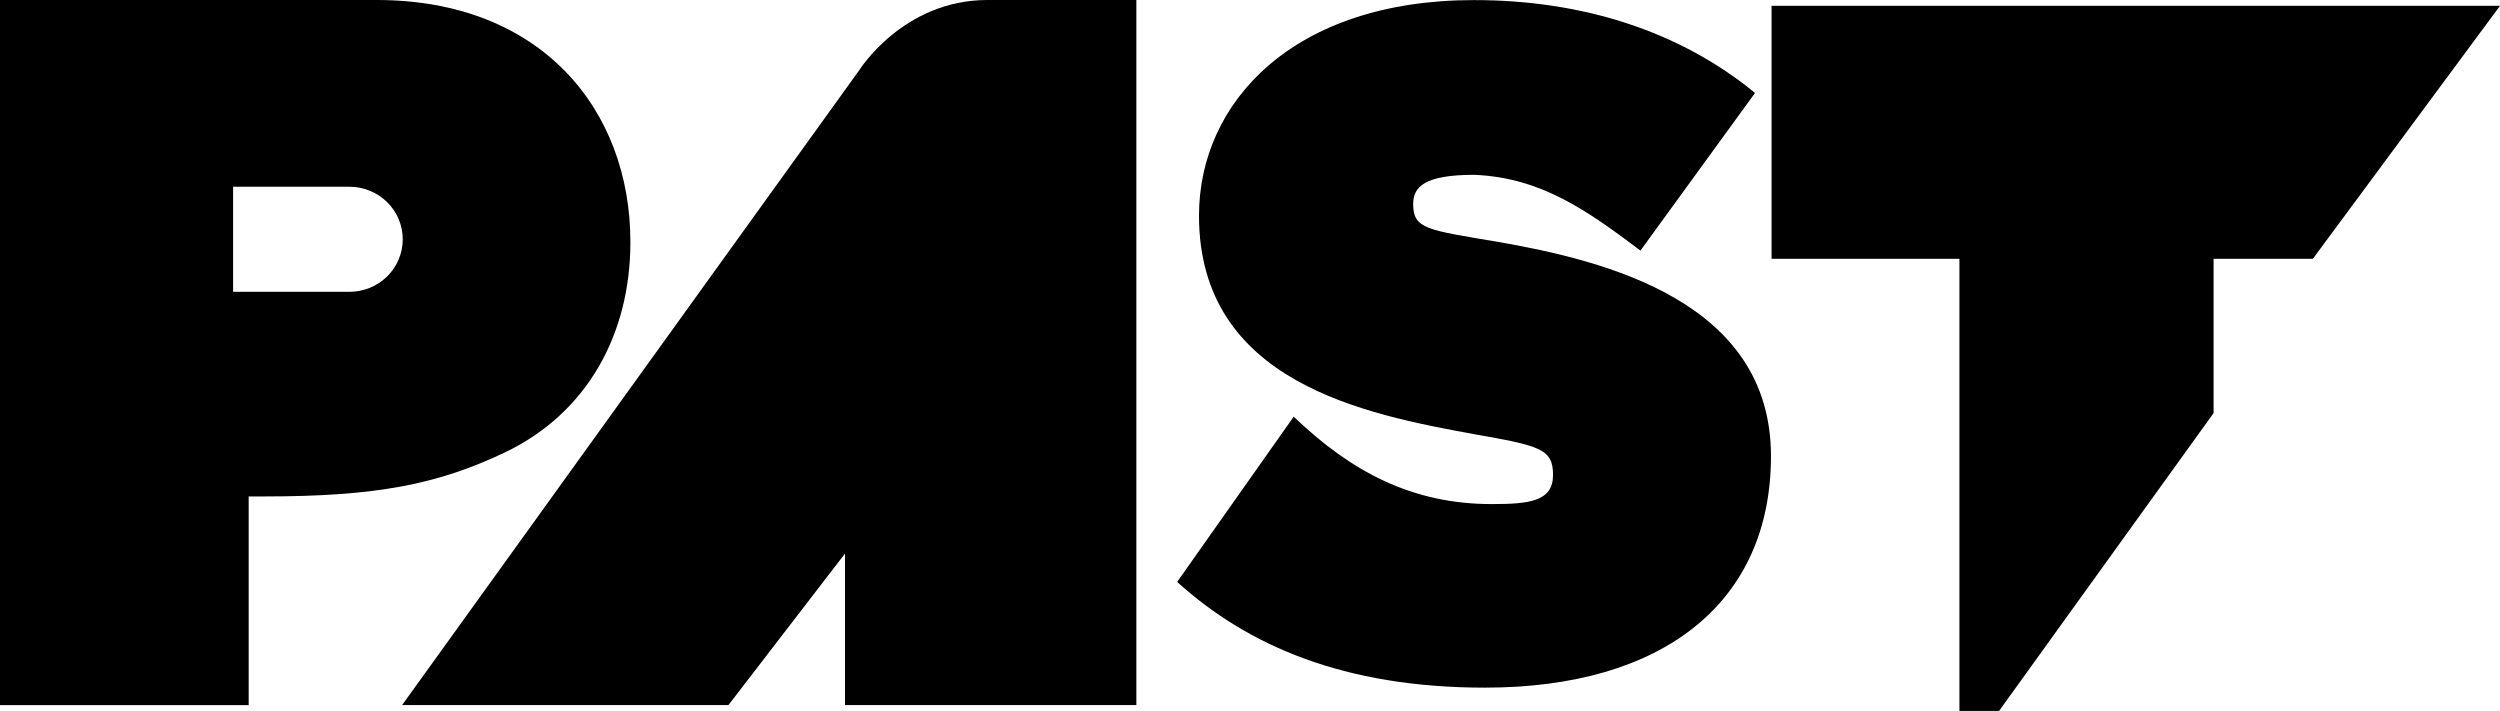 <svg height="100%" viewBox="0 0 429 122" fill="none" xmlns="http://www.w3.org/2000/svg">
<g clip-path="url(#clip0_1239_2435)">
<path d="M336.237 44.412H304V1H429L396.884 44.412H379.851V70.886L343.035 122H336.237V44.412Z" fill="currentColor"/>
<path d="M222 71.5C231.867 80.963 242.362 86.513 256 86.5C262.463 86.5 266.5 86.025 266.5 81.5C266.5 76.975 264.194 76.492 252.949 74.5C234.207 71.079 205.748 65.601 205.748 36.998C205.748 17.662 221.776 0.015 252.949 0.015C271.519 0.015 288.215 5.32 301.162 15.951L281.5 43C272.32 36.093 264.408 30.453 252.949 30C244.44 30 242.5 32.077 242.5 35C242.5 39.331 244.893 39.443 257 41.5C275.742 44.748 303.898 51.83 303.898 78.267C303.898 103.449 285.328 118 254.823 118C230.631 118 214.107 110.811 202 99.855L222 71.5Z" fill="currentColor"/>
<path d="M125 120.992H69L147.488 11.988C147.488 11.988 154.998 -5.34058e-05 169.423 -5.34058e-05H182.978H195V120.992L145 120.992L145 94.992L125 120.992Z" fill="currentColor"/>
<path d="M171.349 81.116H125.889V52.071H171.349V81.116Z" fill="currentColor"/>
<path fill-rule="evenodd" clip-rule="evenodd" d="M64.618 0H0V121H42.673V85.188L45.5 85.188C64.618 85.188 75.141 83.105 86.601 77.652C100.743 70.922 108.176 57.37 108.176 41.537C108.176 18.874 92.947 0 64.618 0ZM59.967 32.047H40V50.076H59.967C62.392 50.076 64.718 49.126 66.433 47.436C68.148 45.745 69.111 43.453 69.111 41.062C69.111 38.671 68.148 36.378 66.433 34.688C64.718 32.997 62.392 32.047 59.967 32.047Z" fill="currentColor"/>
</g>
<defs>
<clipPath id="clip0_1239_2435">
<rect width="429" height="122" fill="currentColor"/>
</clipPath>
</defs>
</svg>
